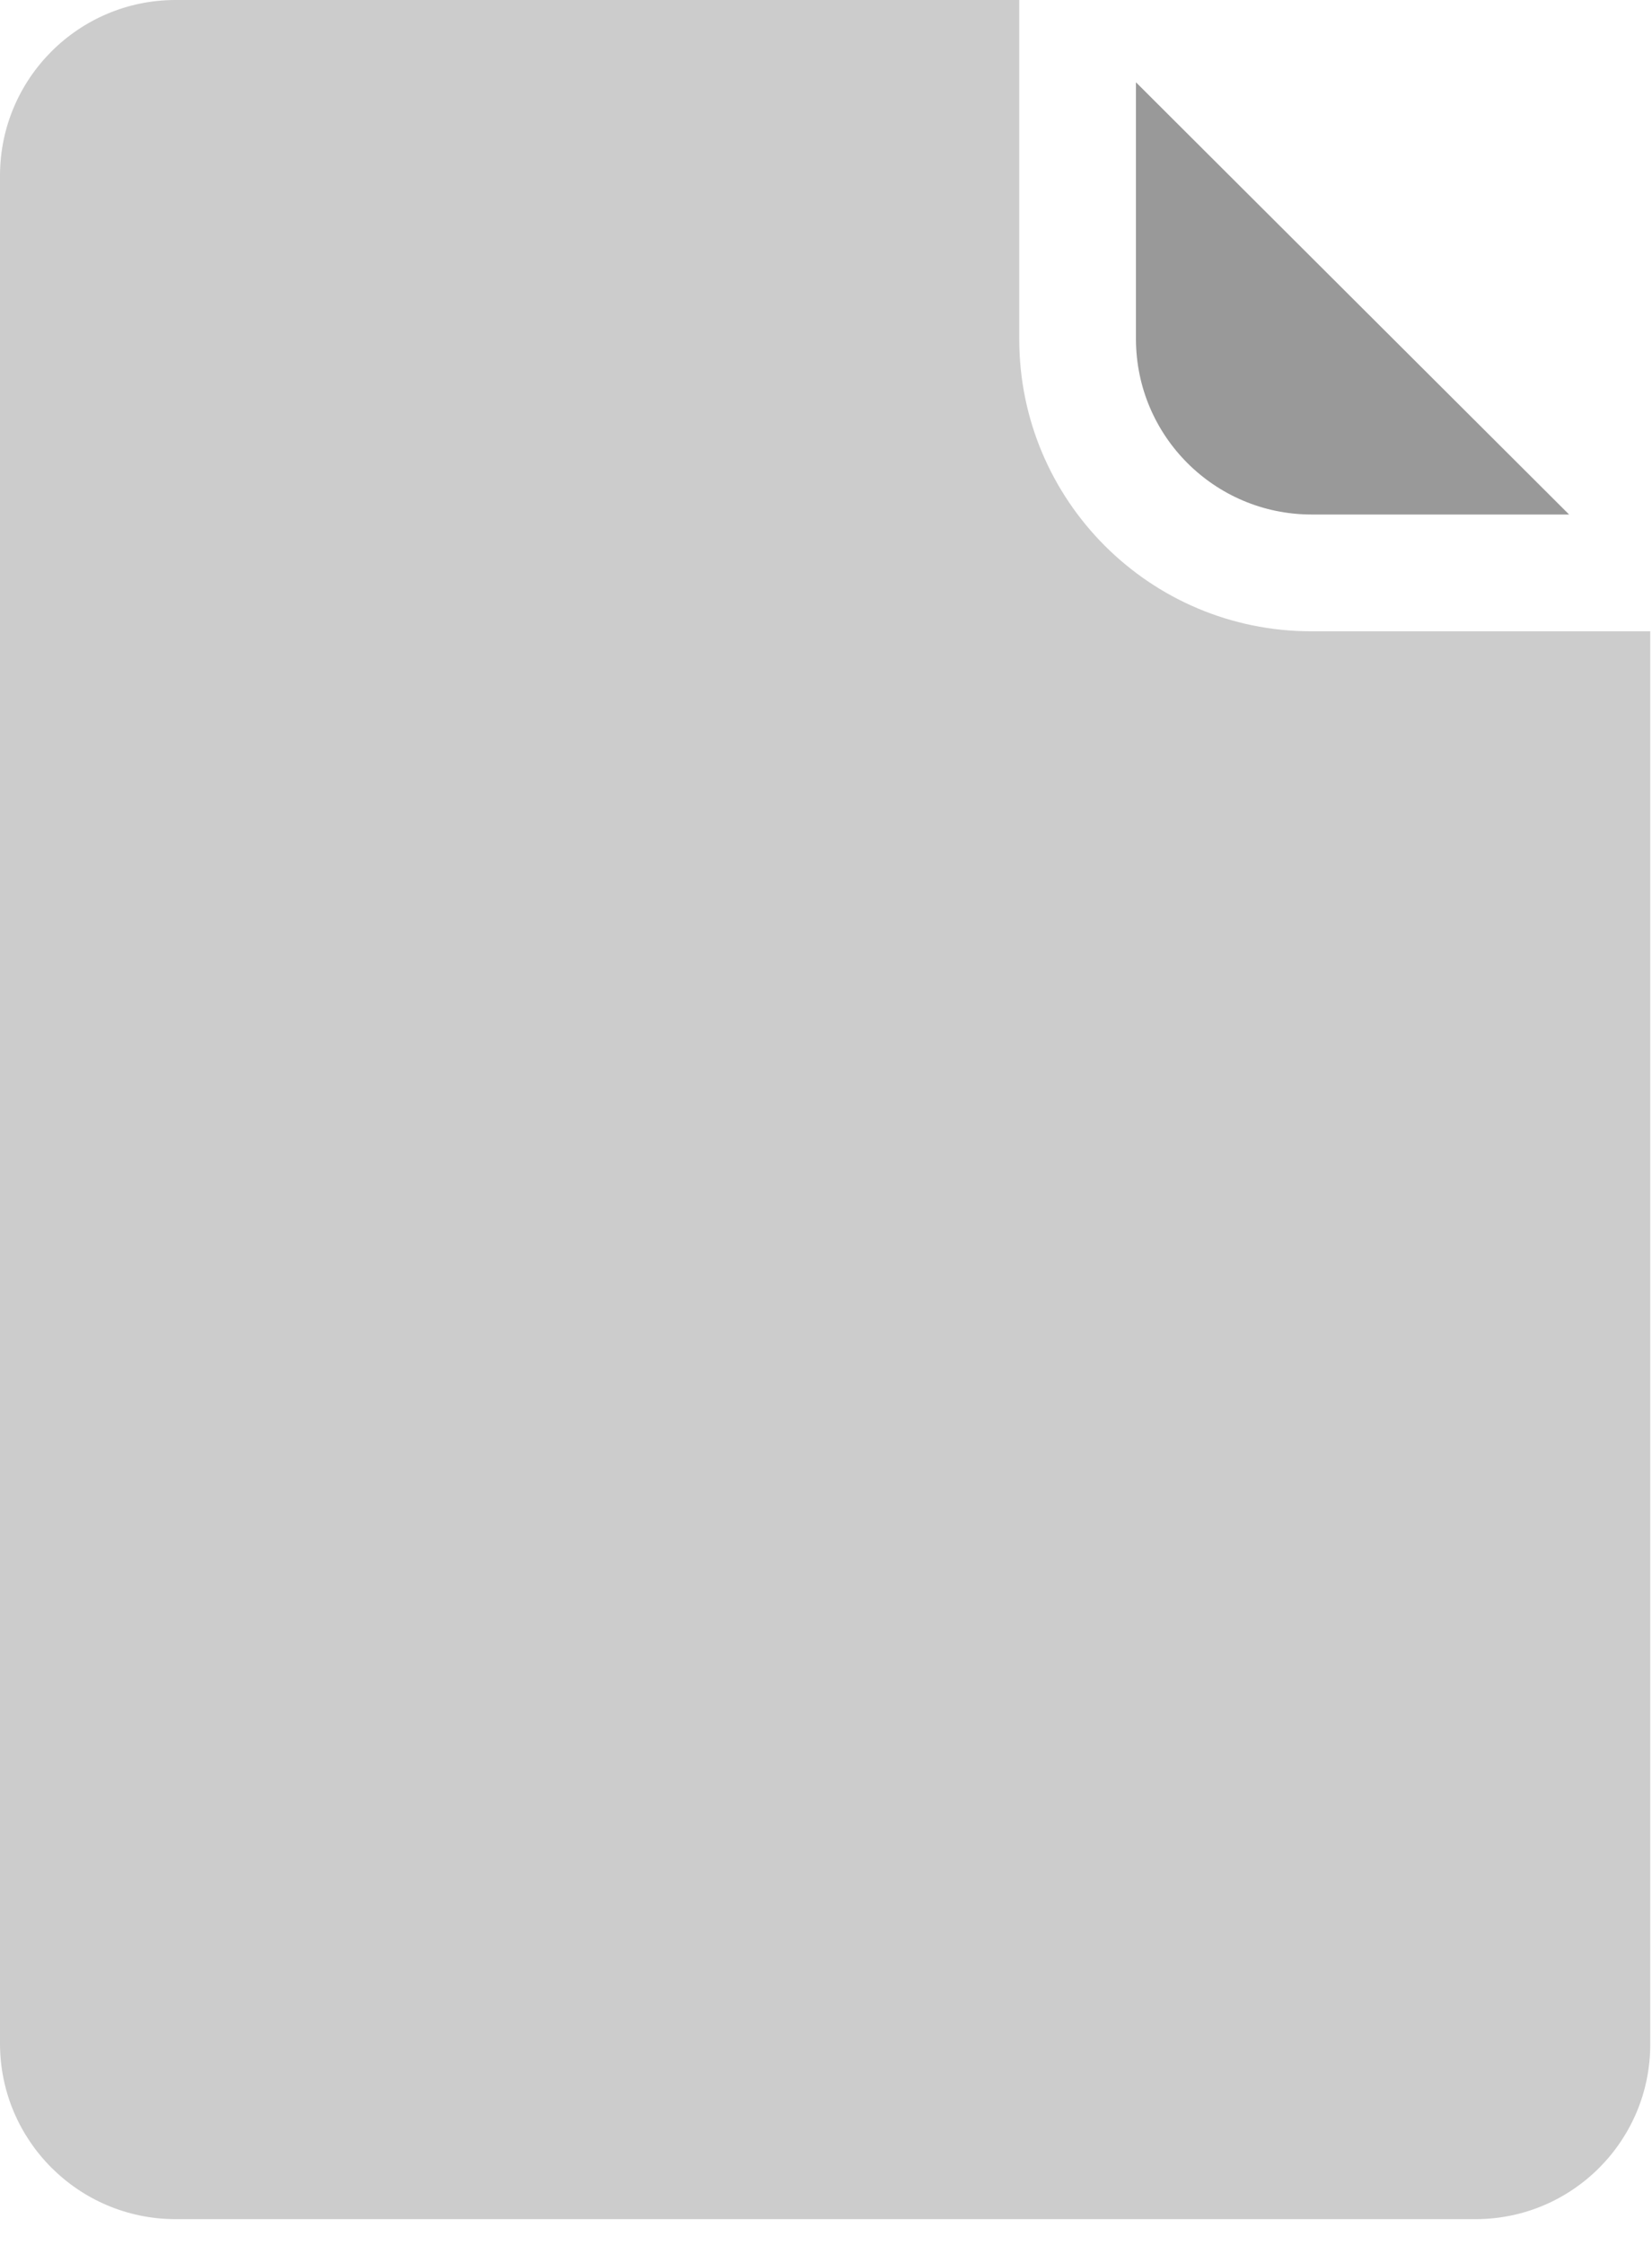 <svg xmlns="http://www.w3.org/2000/svg" width="53" height="72" viewBox="0 0 53 72">
    <g fill="none">
        <path fill="#999" d="M36.445 2.64L50.34 16.5h-8.278c-3.1-.01-5.61-2.52-5.618-5.619v-8.24z"/>
        <path fill="#CCC" d="M47.344 71.166H5.618C2.52 71.157.008 68.646 0 65.548V5.618C.009 2.52 2.52.008 5.618 0H32.7v10.881c.002 5.17 4.193 9.362 9.364 9.364h10.88v45.303c.007 3.098-2.5 5.614-5.599 5.618z"/>
    </g>
</svg>

